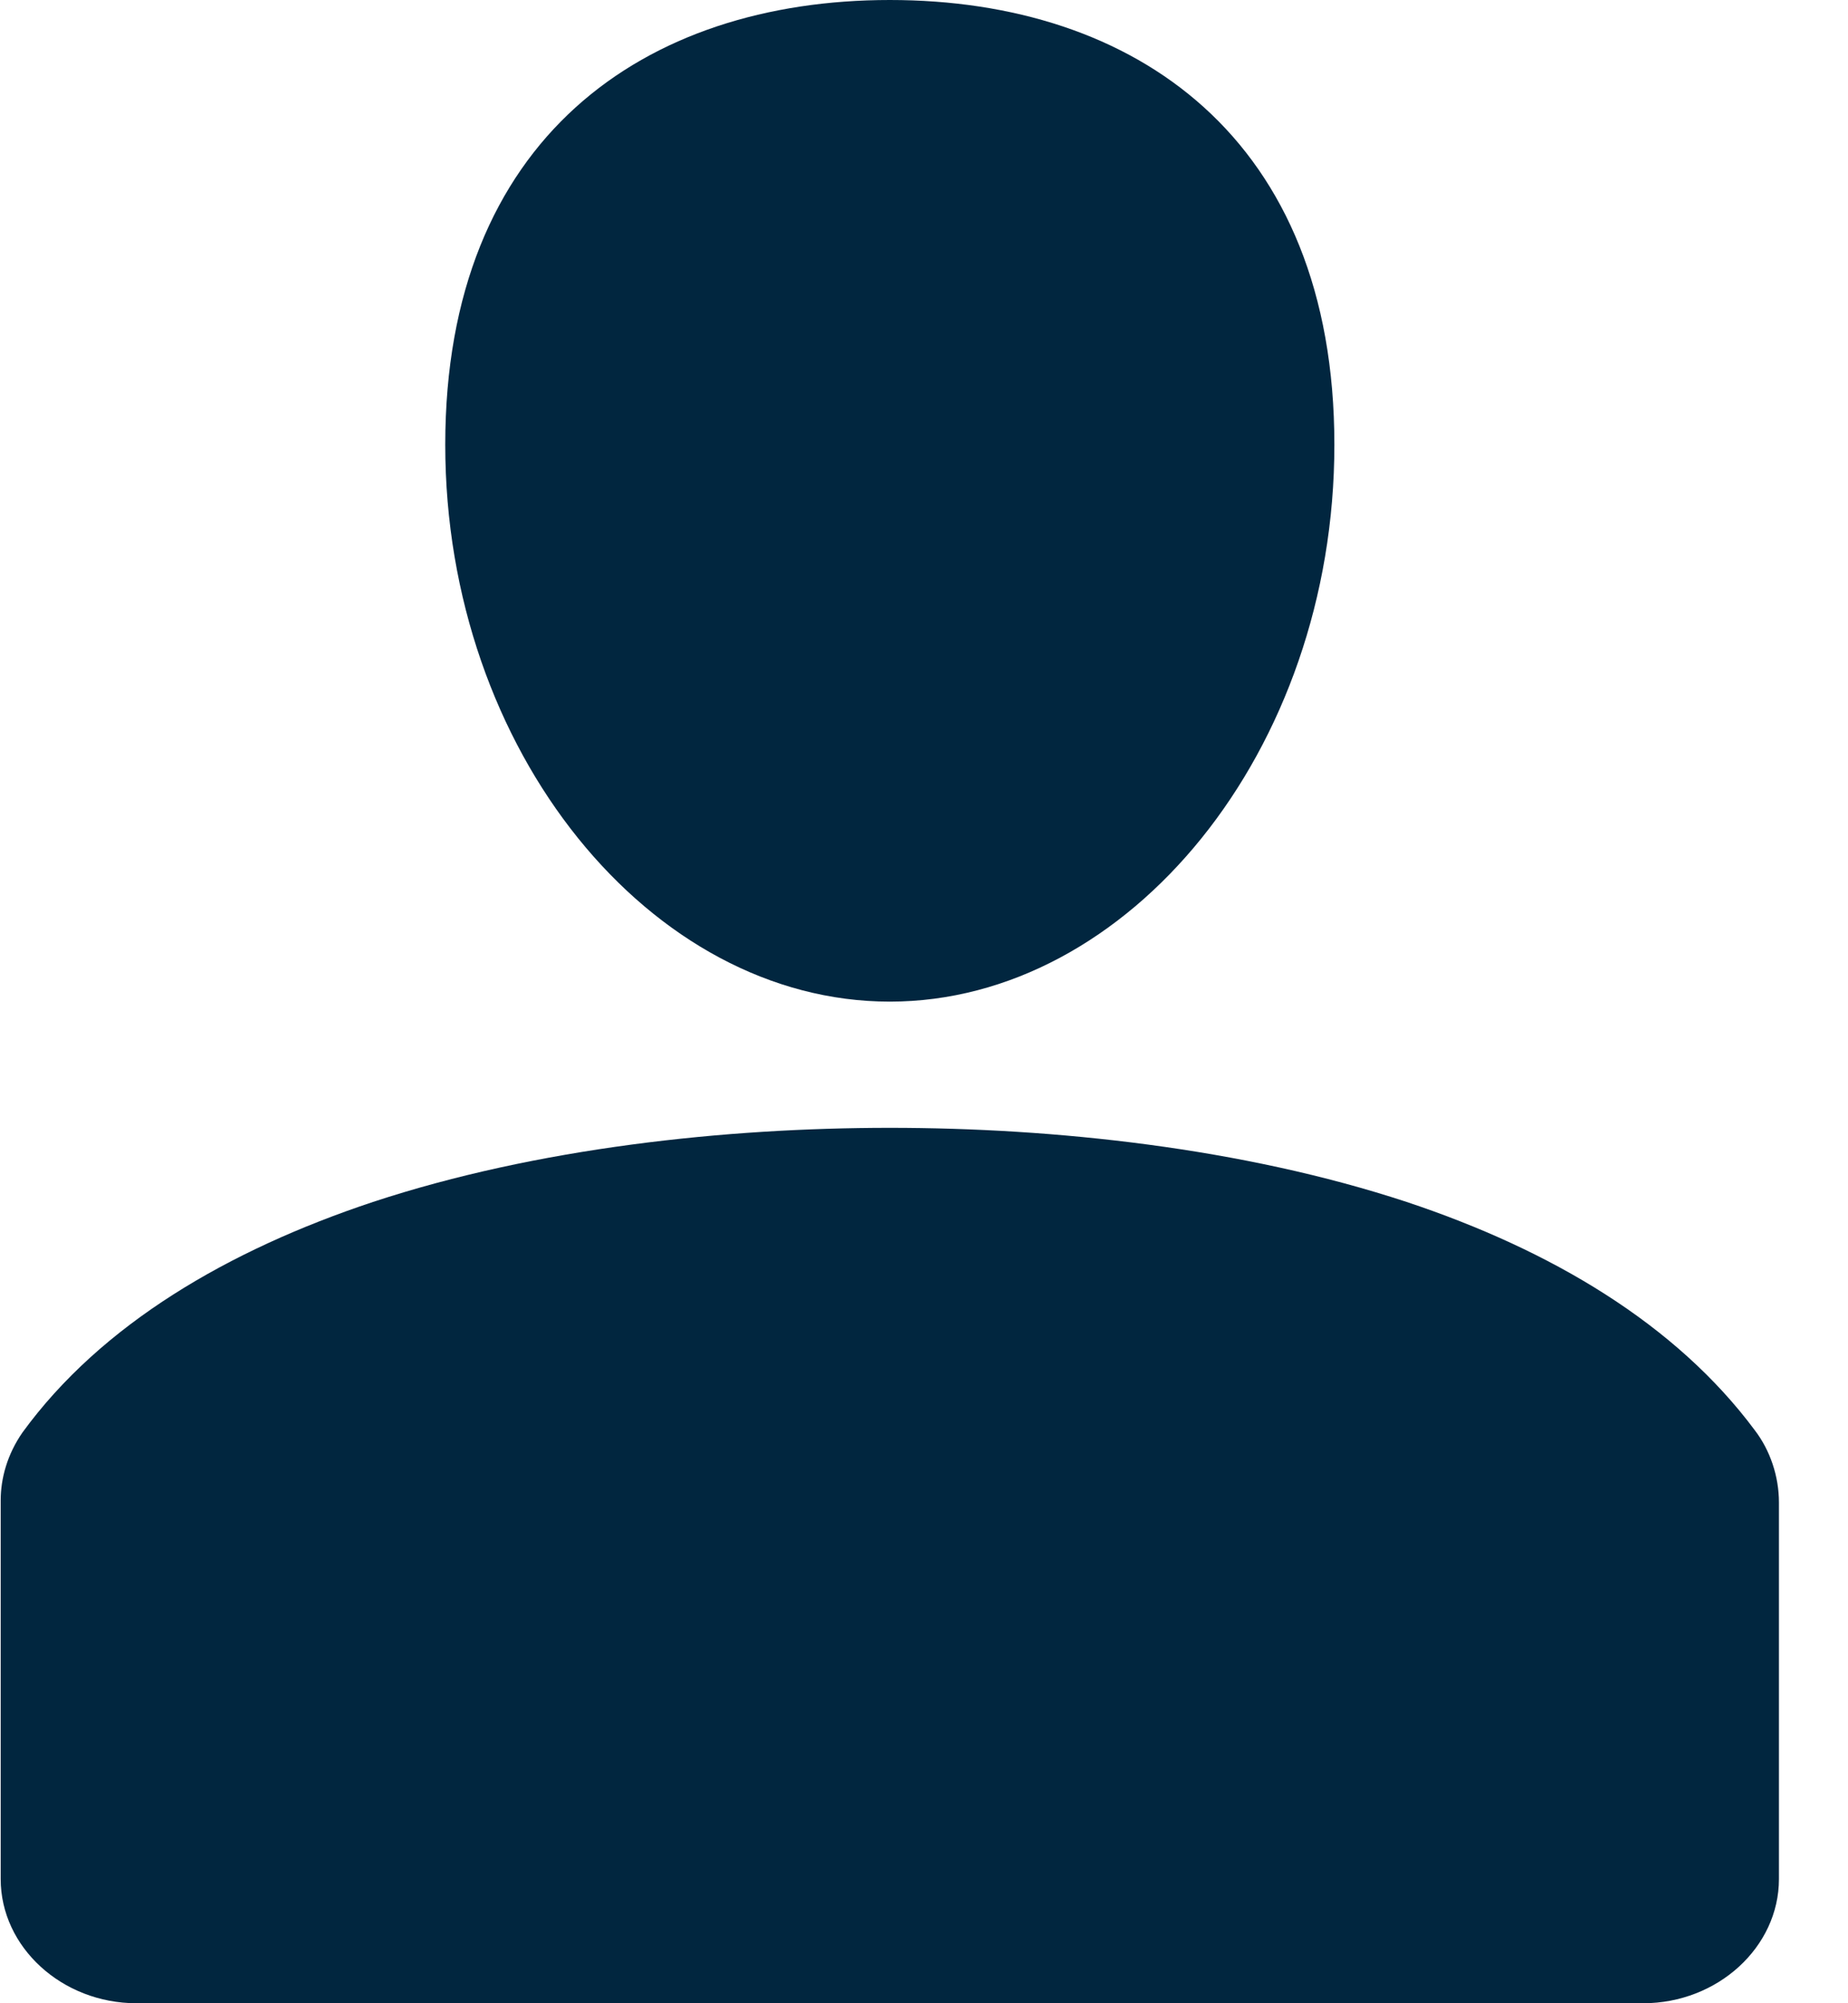 <?xml version="1.0" encoding="UTF-8" standalone="no"?>
<!DOCTYPE svg PUBLIC "-//W3C//DTD SVG 1.1//EN" "http://www.w3.org/Graphics/SVG/1.1/DTD/svg11.dtd">
<svg width="100%" height="100%" viewBox="0 0 24 26" version="1.1" xmlns="http://www.w3.org/2000/svg" xmlns:xlink="http://www.w3.org/1999/xlink" xml:space="preserve" xmlns:serif="http://www.serif.com/" style="fill-rule:evenodd;clip-rule:evenodd;stroke-linejoin:round;stroke-miterlimit:2;">
    <g transform="matrix(1,0,0,1,-860.974,-185.878)">
        <g transform="matrix(0,-26,-28.441,0,872.53,211.878)">
            <path d="M1,0C1,0.112 0.931,0.203 0.778,0.203C0.625,0.203 0.5,0.109 0.5,0C0.5,-0.109 0.625,-0.203 0.778,-0.203C0.931,-0.203 1,-0.112 1,0ZM0.4,0.236C0.376,0.302 0.339,0.36 0.285,0.396C0.274,0.403 0.262,0.406 0.251,0.406L0.062,0.406C0.028,0.406 0,0.378 0,0.344L0,-0.344C0,-0.378 0.028,-0.406 0.062,-0.406L0.25,-0.406C0.263,-0.406 0.276,-0.402 0.286,-0.395C0.339,-0.359 0.376,-0.302 0.4,-0.236C0.427,-0.161 0.437,-0.075 0.437,0C0.437,0.075 0.427,0.161 0.4,0.236Z" style="fill:rgb(1,38,63);fill-rule:nonzero;"/>
        </g>
    </g>
</svg>
